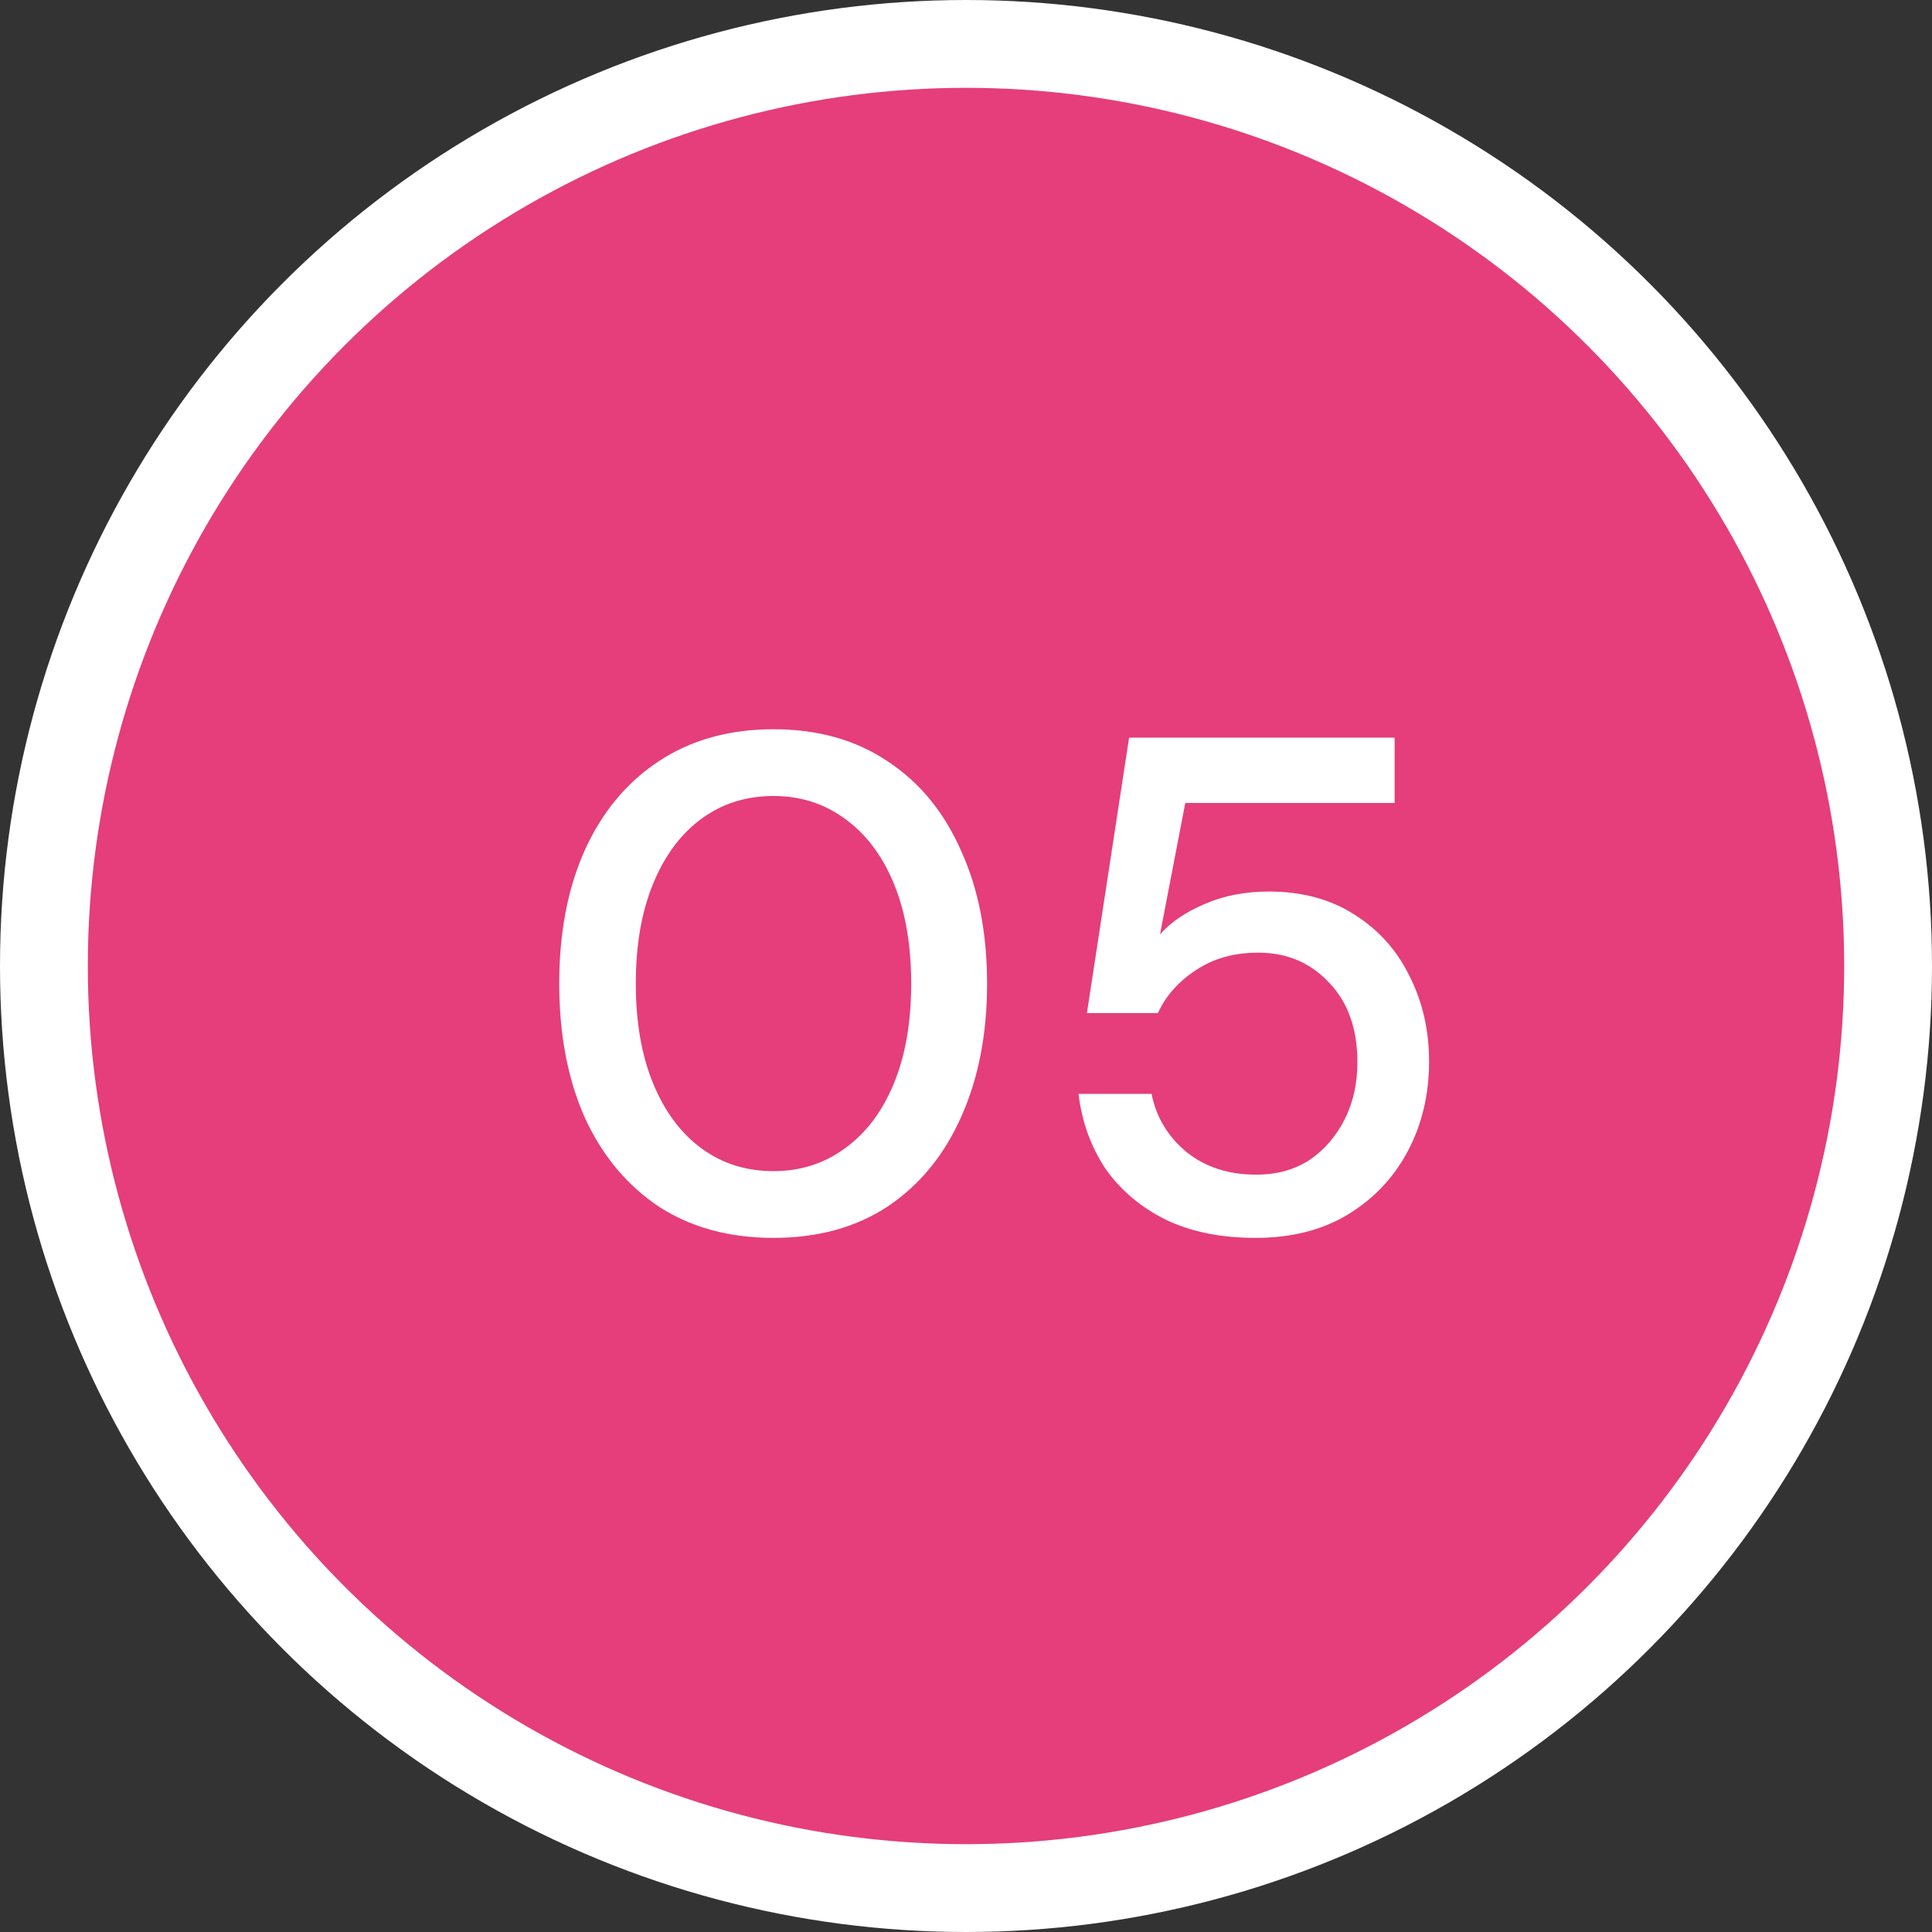 <svg width="22" height="22" viewBox="0 0 22 22" fill="none" xmlns="http://www.w3.org/2000/svg">
<rect x="0" y="0" width="22" height="22" fill="#333333" stroke="none"/>
<circle cx="11" cy="11" r="10.5" fill="#E53E7A" stroke="white"/>
<path d="M8.808 14.096C8.301 14.096 7.864 13.976 7.496 13.736C7.133 13.491 6.853 13.152 6.656 12.72C6.464 12.283 6.368 11.776 6.368 11.2C6.368 10.624 6.464 10.12 6.656 9.688C6.853 9.251 7.133 8.912 7.496 8.672C7.864 8.427 8.301 8.304 8.808 8.304C9.315 8.304 9.749 8.427 10.112 8.672C10.475 8.912 10.752 9.251 10.944 9.688C11.141 10.12 11.24 10.624 11.24 11.2C11.24 11.776 11.141 12.283 10.944 12.72C10.752 13.152 10.475 13.491 10.112 13.736C9.749 13.976 9.315 14.096 8.808 14.096ZM8.808 13.336C9.112 13.336 9.381 13.251 9.616 13.08C9.856 12.909 10.043 12.664 10.176 12.344C10.309 12.024 10.376 11.643 10.376 11.2C10.376 10.757 10.309 10.376 10.176 10.056C10.043 9.736 9.856 9.491 9.616 9.32C9.381 9.149 9.112 9.064 8.808 9.064C8.499 9.064 8.227 9.149 7.992 9.32C7.757 9.491 7.573 9.736 7.44 10.056C7.307 10.376 7.24 10.757 7.24 11.2C7.24 11.643 7.307 12.024 7.44 12.344C7.573 12.664 7.757 12.909 7.992 13.08C8.227 13.251 8.499 13.336 8.808 13.336ZM14.297 14.096C13.902 14.096 13.561 14.027 13.273 13.888C12.985 13.744 12.756 13.549 12.585 13.304C12.42 13.053 12.319 12.771 12.281 12.456H13.113C13.166 12.723 13.3 12.944 13.513 13.12C13.726 13.291 13.991 13.376 14.305 13.376C14.54 13.376 14.742 13.32 14.913 13.208C15.084 13.091 15.217 12.936 15.313 12.744C15.409 12.552 15.457 12.336 15.457 12.096C15.457 11.717 15.351 11.416 15.137 11.192C14.924 10.963 14.655 10.848 14.329 10.848C14.052 10.848 13.815 10.915 13.617 11.048C13.42 11.176 13.276 11.339 13.185 11.536H12.377L12.857 8.4H15.881V9.144H13.497L13.209 10.64C13.332 10.501 13.5 10.387 13.713 10.296C13.932 10.2 14.177 10.152 14.449 10.152C14.828 10.152 15.153 10.24 15.425 10.416C15.697 10.587 15.905 10.819 16.049 11.112C16.198 11.405 16.273 11.731 16.273 12.088C16.273 12.461 16.193 12.8 16.033 13.104C15.873 13.408 15.644 13.651 15.345 13.832C15.052 14.008 14.703 14.096 14.297 14.096Z" fill="white"/>
</svg>
